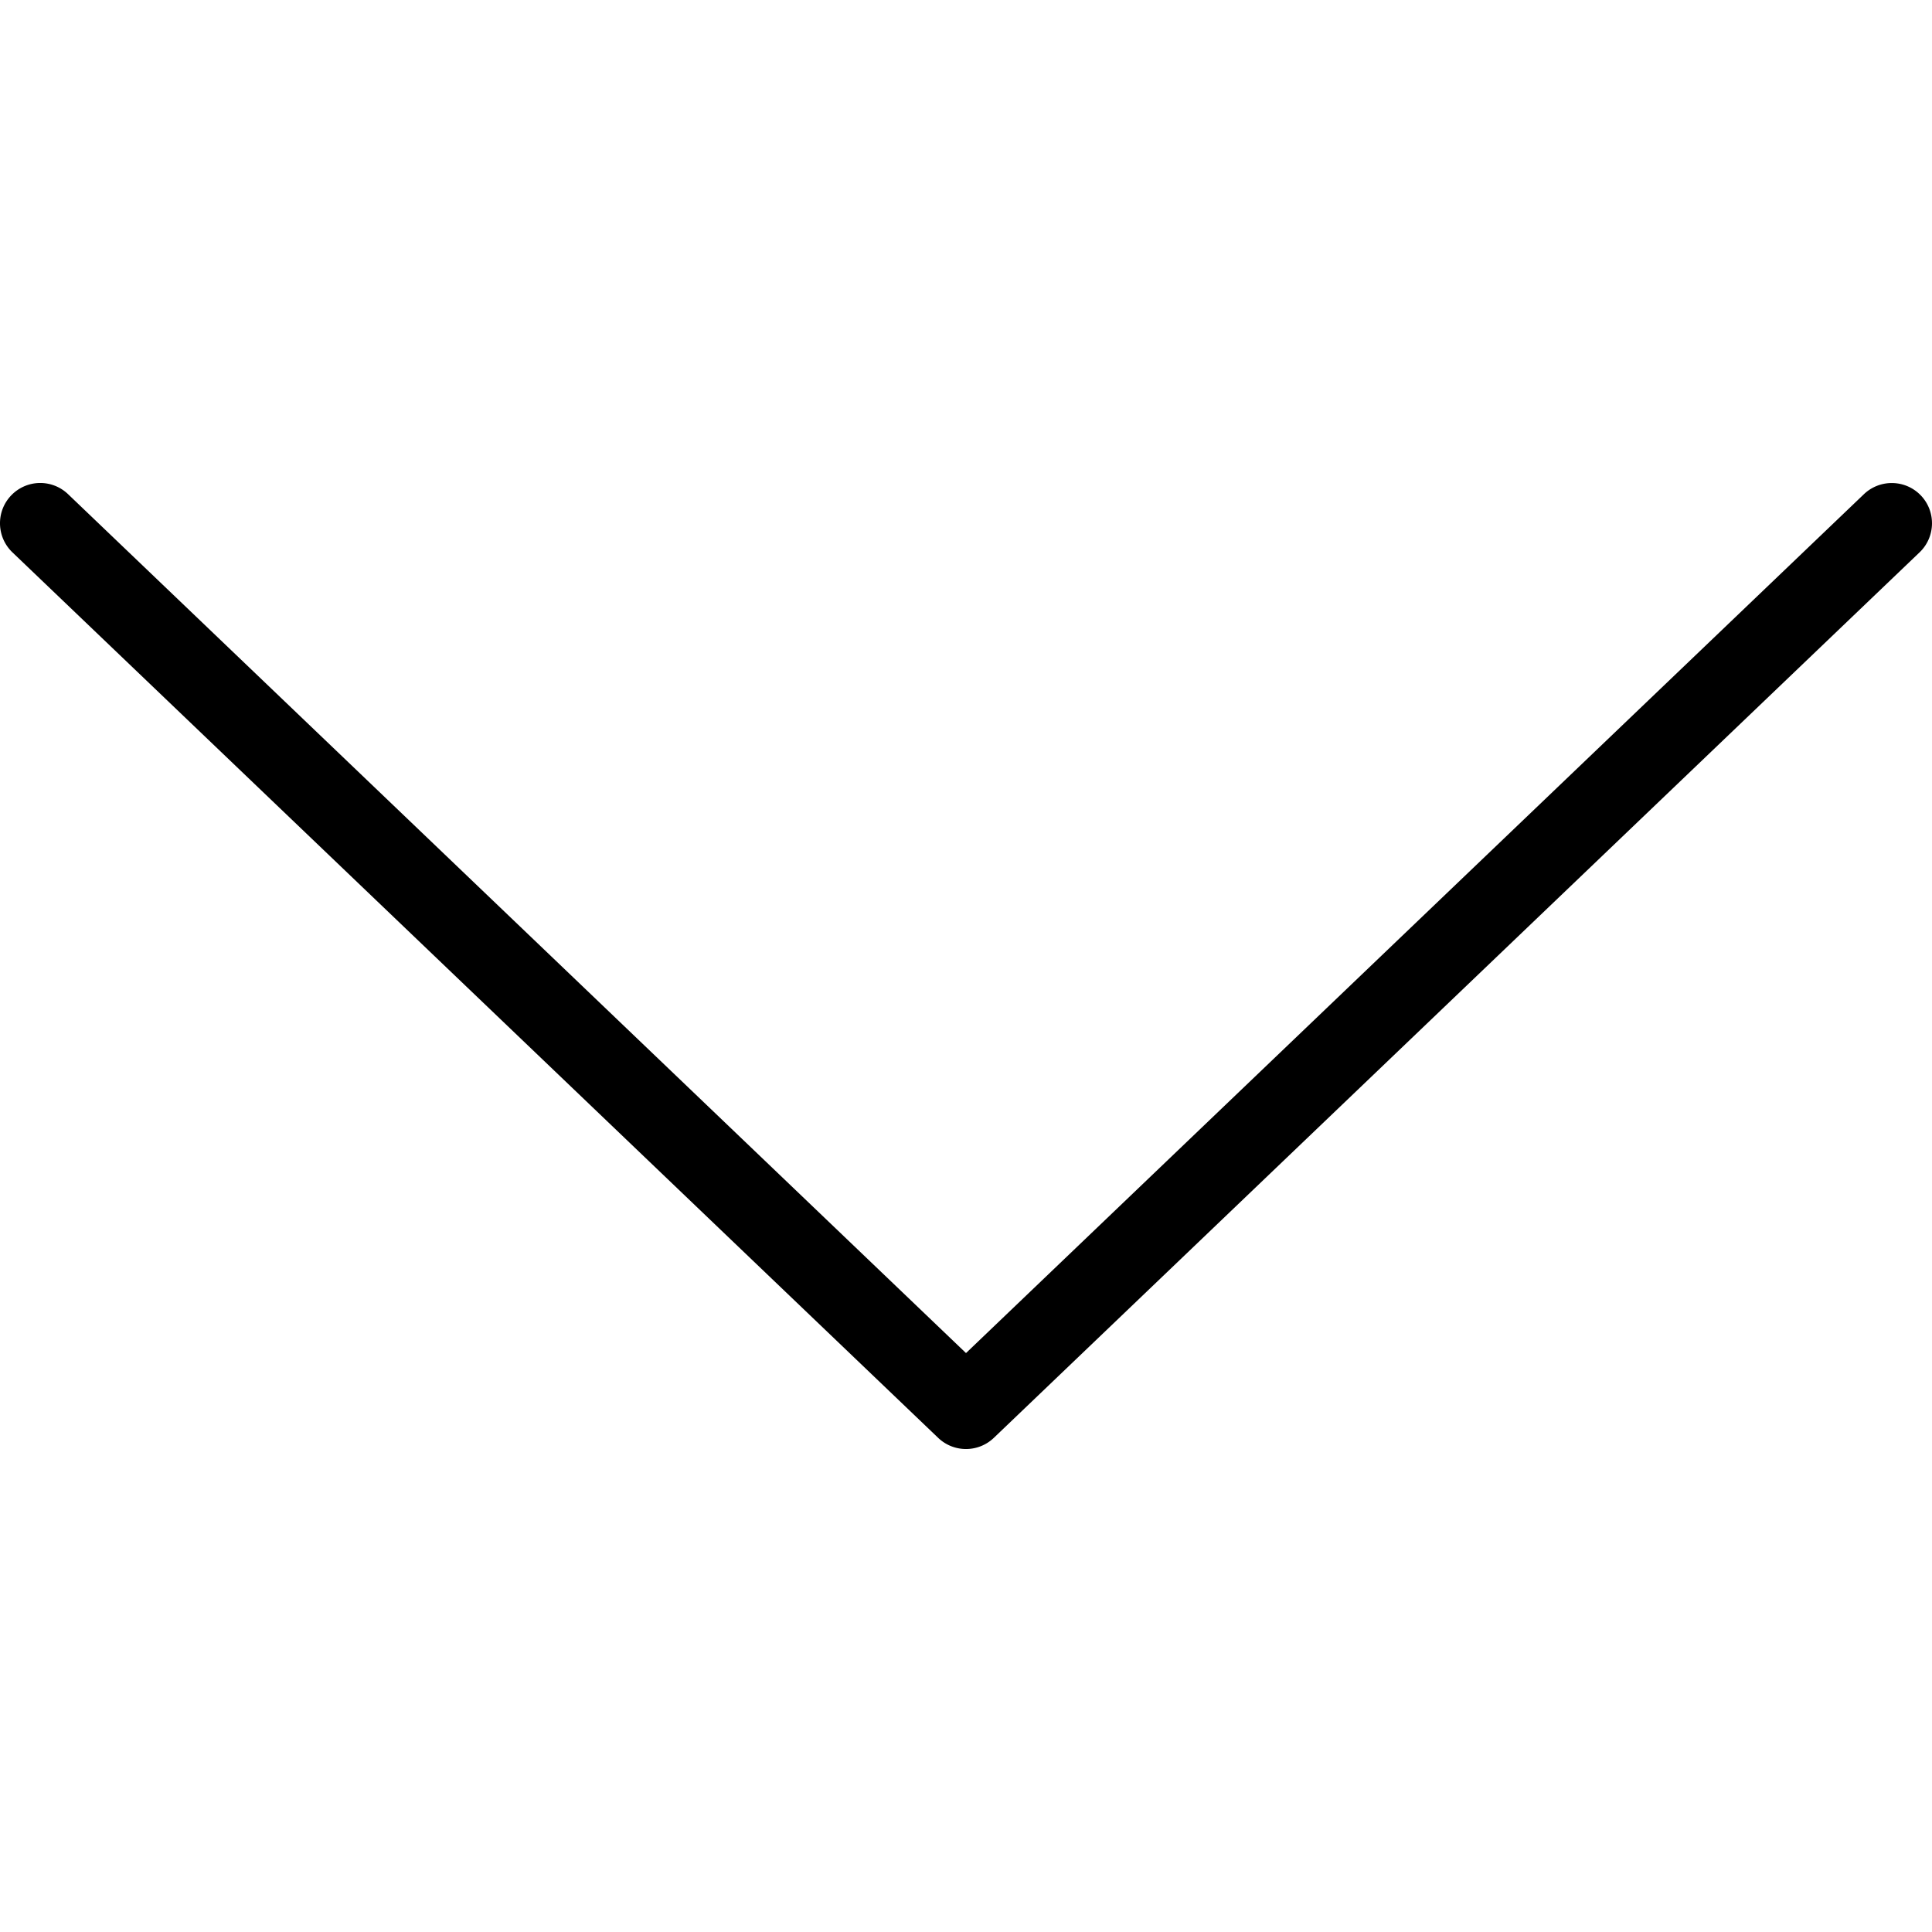 <svg xmlns="http://www.w3.org/2000/svg" viewBox="0 0 511.998 511.998"><path d="M509.04 131.296c-4.063-4.24-10.802-4.406-15.083-.333L256 358.577 18.04 130.962a10.65 10.65 0 0 0-15.083.333c-4.073 4.26-3.917 11 .333 15.083l245.333 234.667a10.654 10.654 0 0 0 7.375 2.958 10.66 10.66 0 0 0 7.375-2.958l245.333-234.667c4.25-4.072 4.407-10.822.334-15.082z"/></svg>
